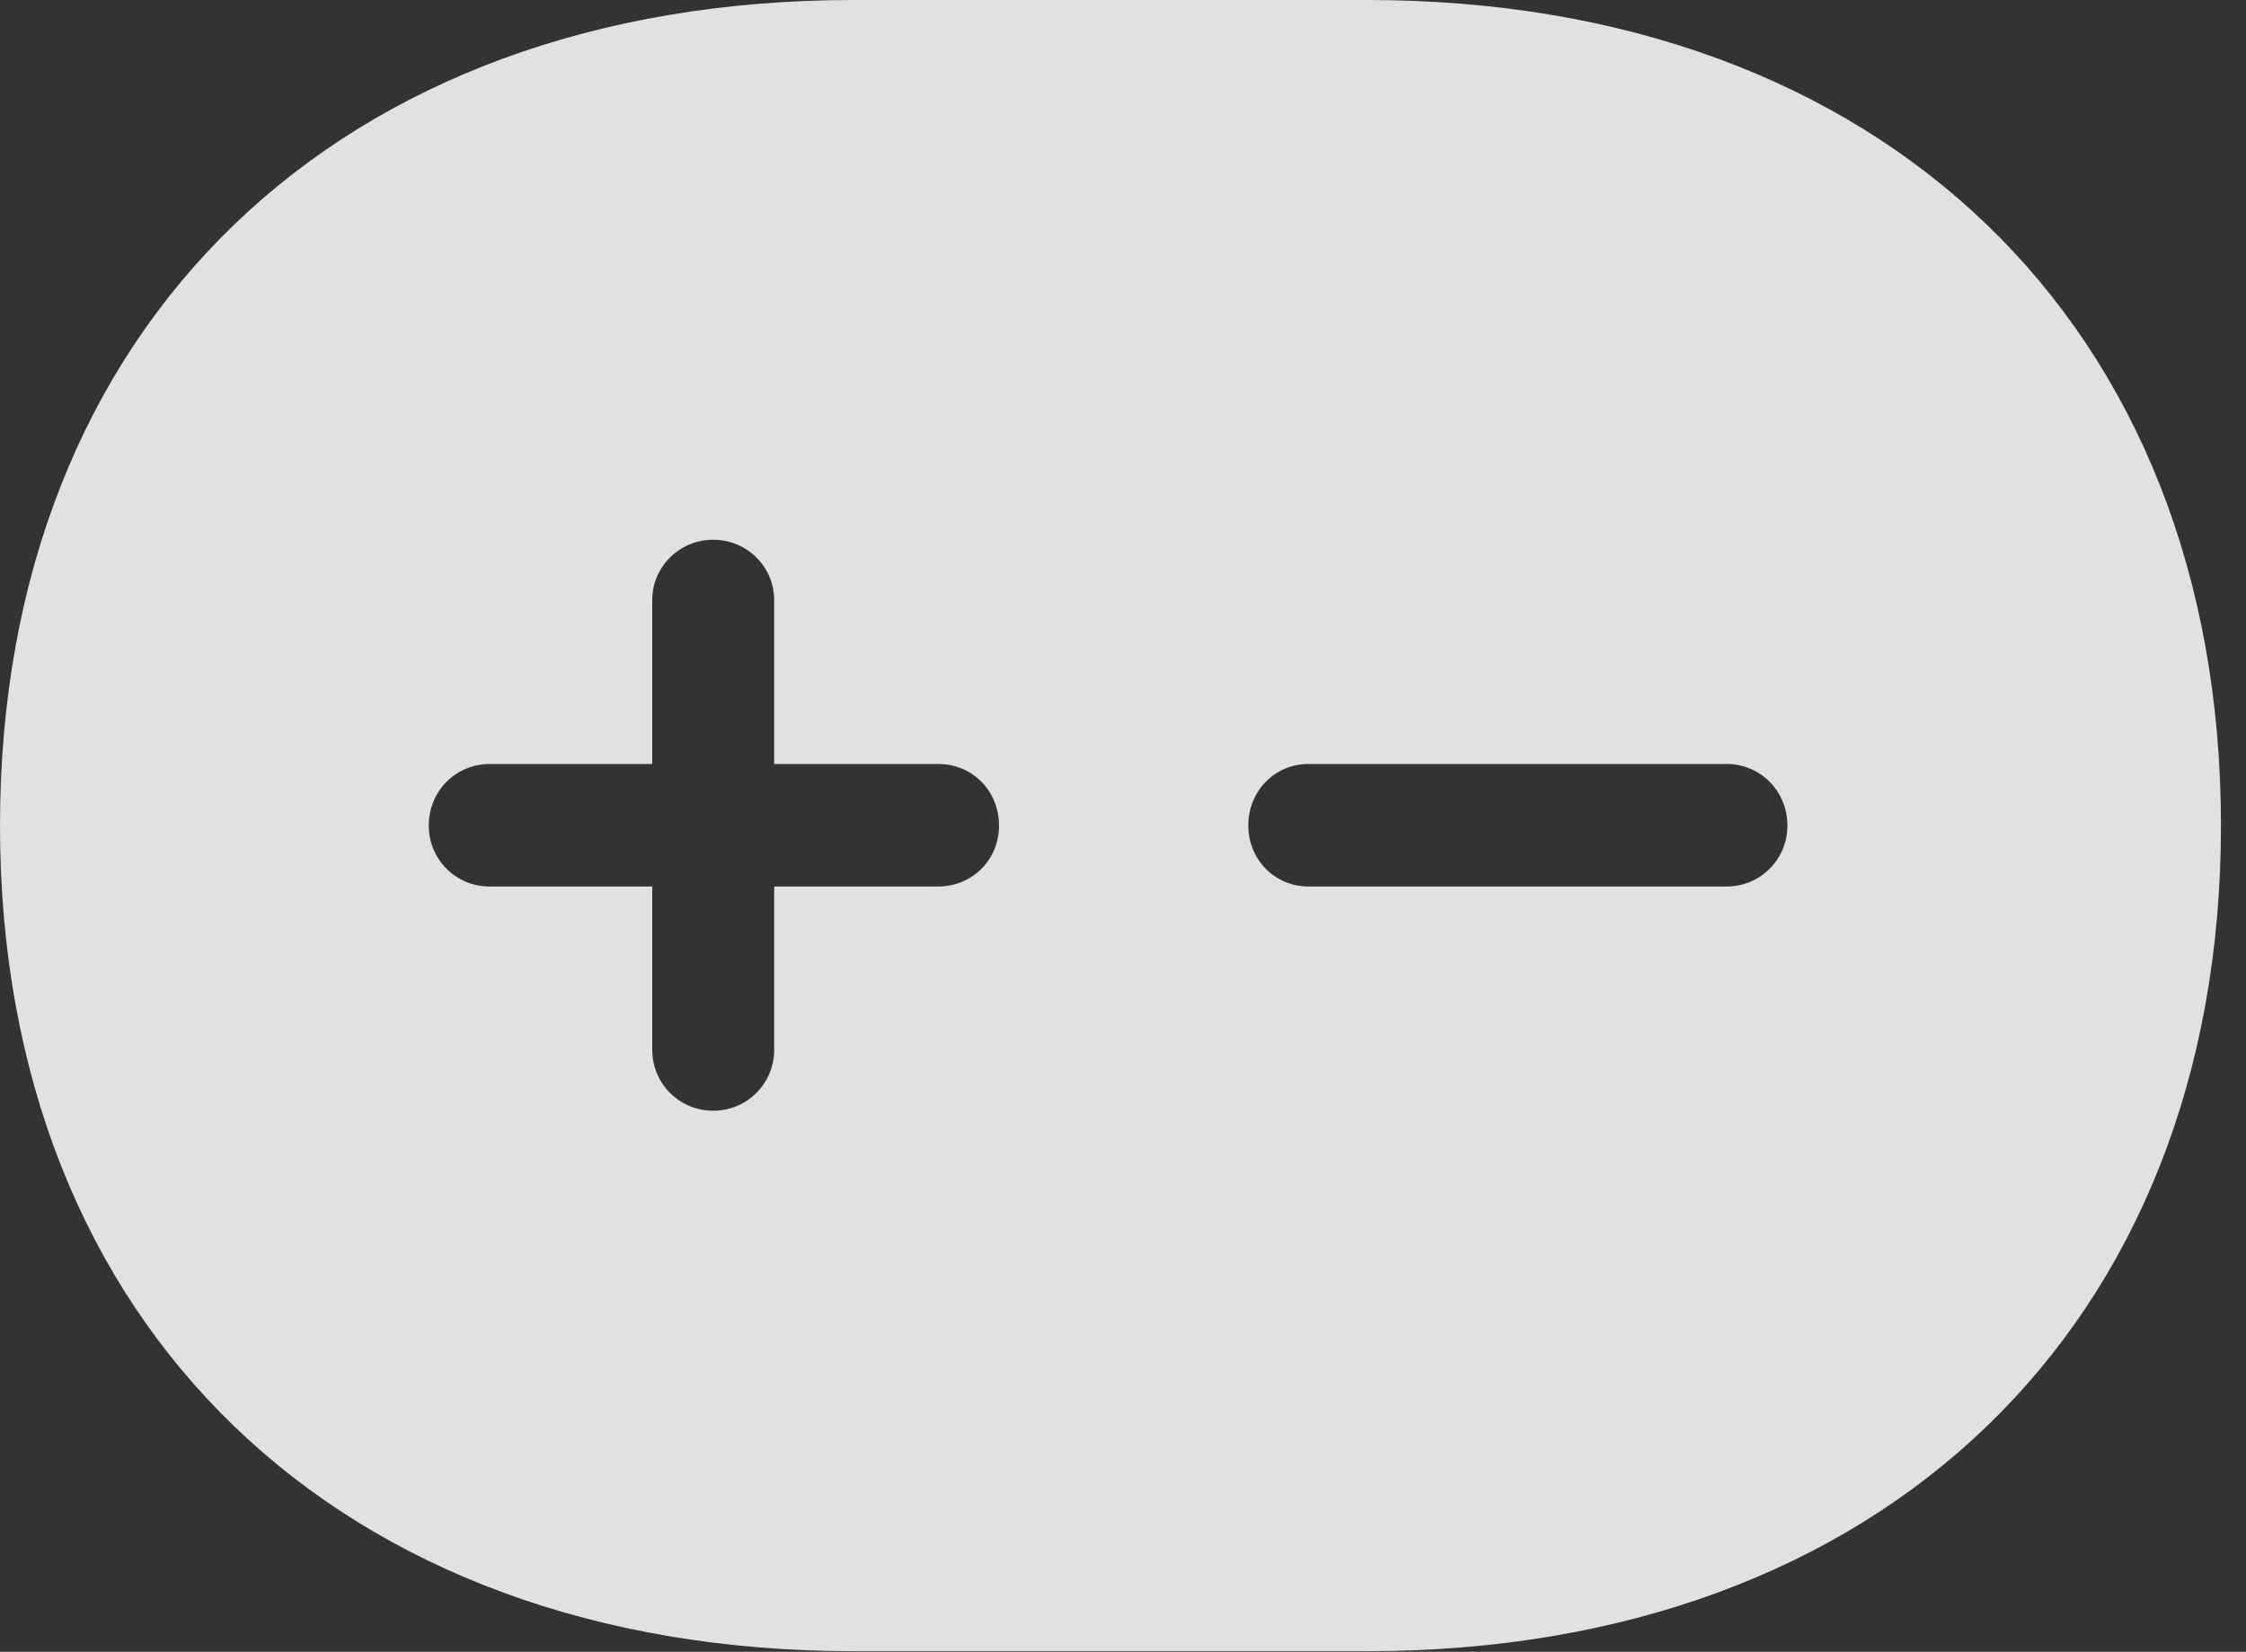 <?xml version="1.0" encoding="UTF-8"?>
<!--Generator: Apple Native CoreSVG 341-->
<!DOCTYPE svg
PUBLIC "-//W3C//DTD SVG 1.1//EN"
       "http://www.w3.org/Graphics/SVG/1.1/DTD/svg11.dtd">
<svg version="1.1" xmlns="http://www.w3.org/2000/svg" xmlns:xlink="http://www.w3.org/1999/xlink" viewBox="0 0 32.383 23.818">
 <rect x="0" y="0" width="32.383" height="23.818" fill="#333333" stroke="none"/>
 <g>
  <rect height="23.818" opacity="0" width="32.383" x="0" y="0"/>
  <path d="M32.022 11.904C32.022 19.121 27.129 23.809 19.717 23.809L12.305 23.809C4.893 23.809 0 19.121 0 11.904C0 4.678 4.893 0 12.305 0L19.717 0C27.129 0 32.022 4.678 32.022 11.904ZM9.404 8.652L9.404 11.016L7.061 11.016C6.572 11.016 6.182 11.406 6.182 11.904C6.182 12.393 6.572 12.783 7.061 12.783L9.404 12.783L9.404 15.137C9.404 15.625 9.795 16.016 10.283 16.016C10.771 16.016 11.162 15.625 11.162 15.137L11.162 12.783L13.525 12.783C14.023 12.783 14.404 12.393 14.404 11.904C14.404 11.406 14.023 11.016 13.525 11.016L11.162 11.016L11.162 8.652C11.162 8.174 10.771 7.783 10.283 7.783C9.795 7.783 9.404 8.174 9.404 8.652ZM18.867 11.016C18.379 11.016 17.998 11.406 17.998 11.904C17.998 12.393 18.379 12.783 18.867 12.783L24.893 12.783C25.381 12.783 25.771 12.393 25.771 11.904C25.771 11.406 25.381 11.016 24.893 11.016Z" fill="white" fill-opacity="0.85"/>
 </g>
</svg>

